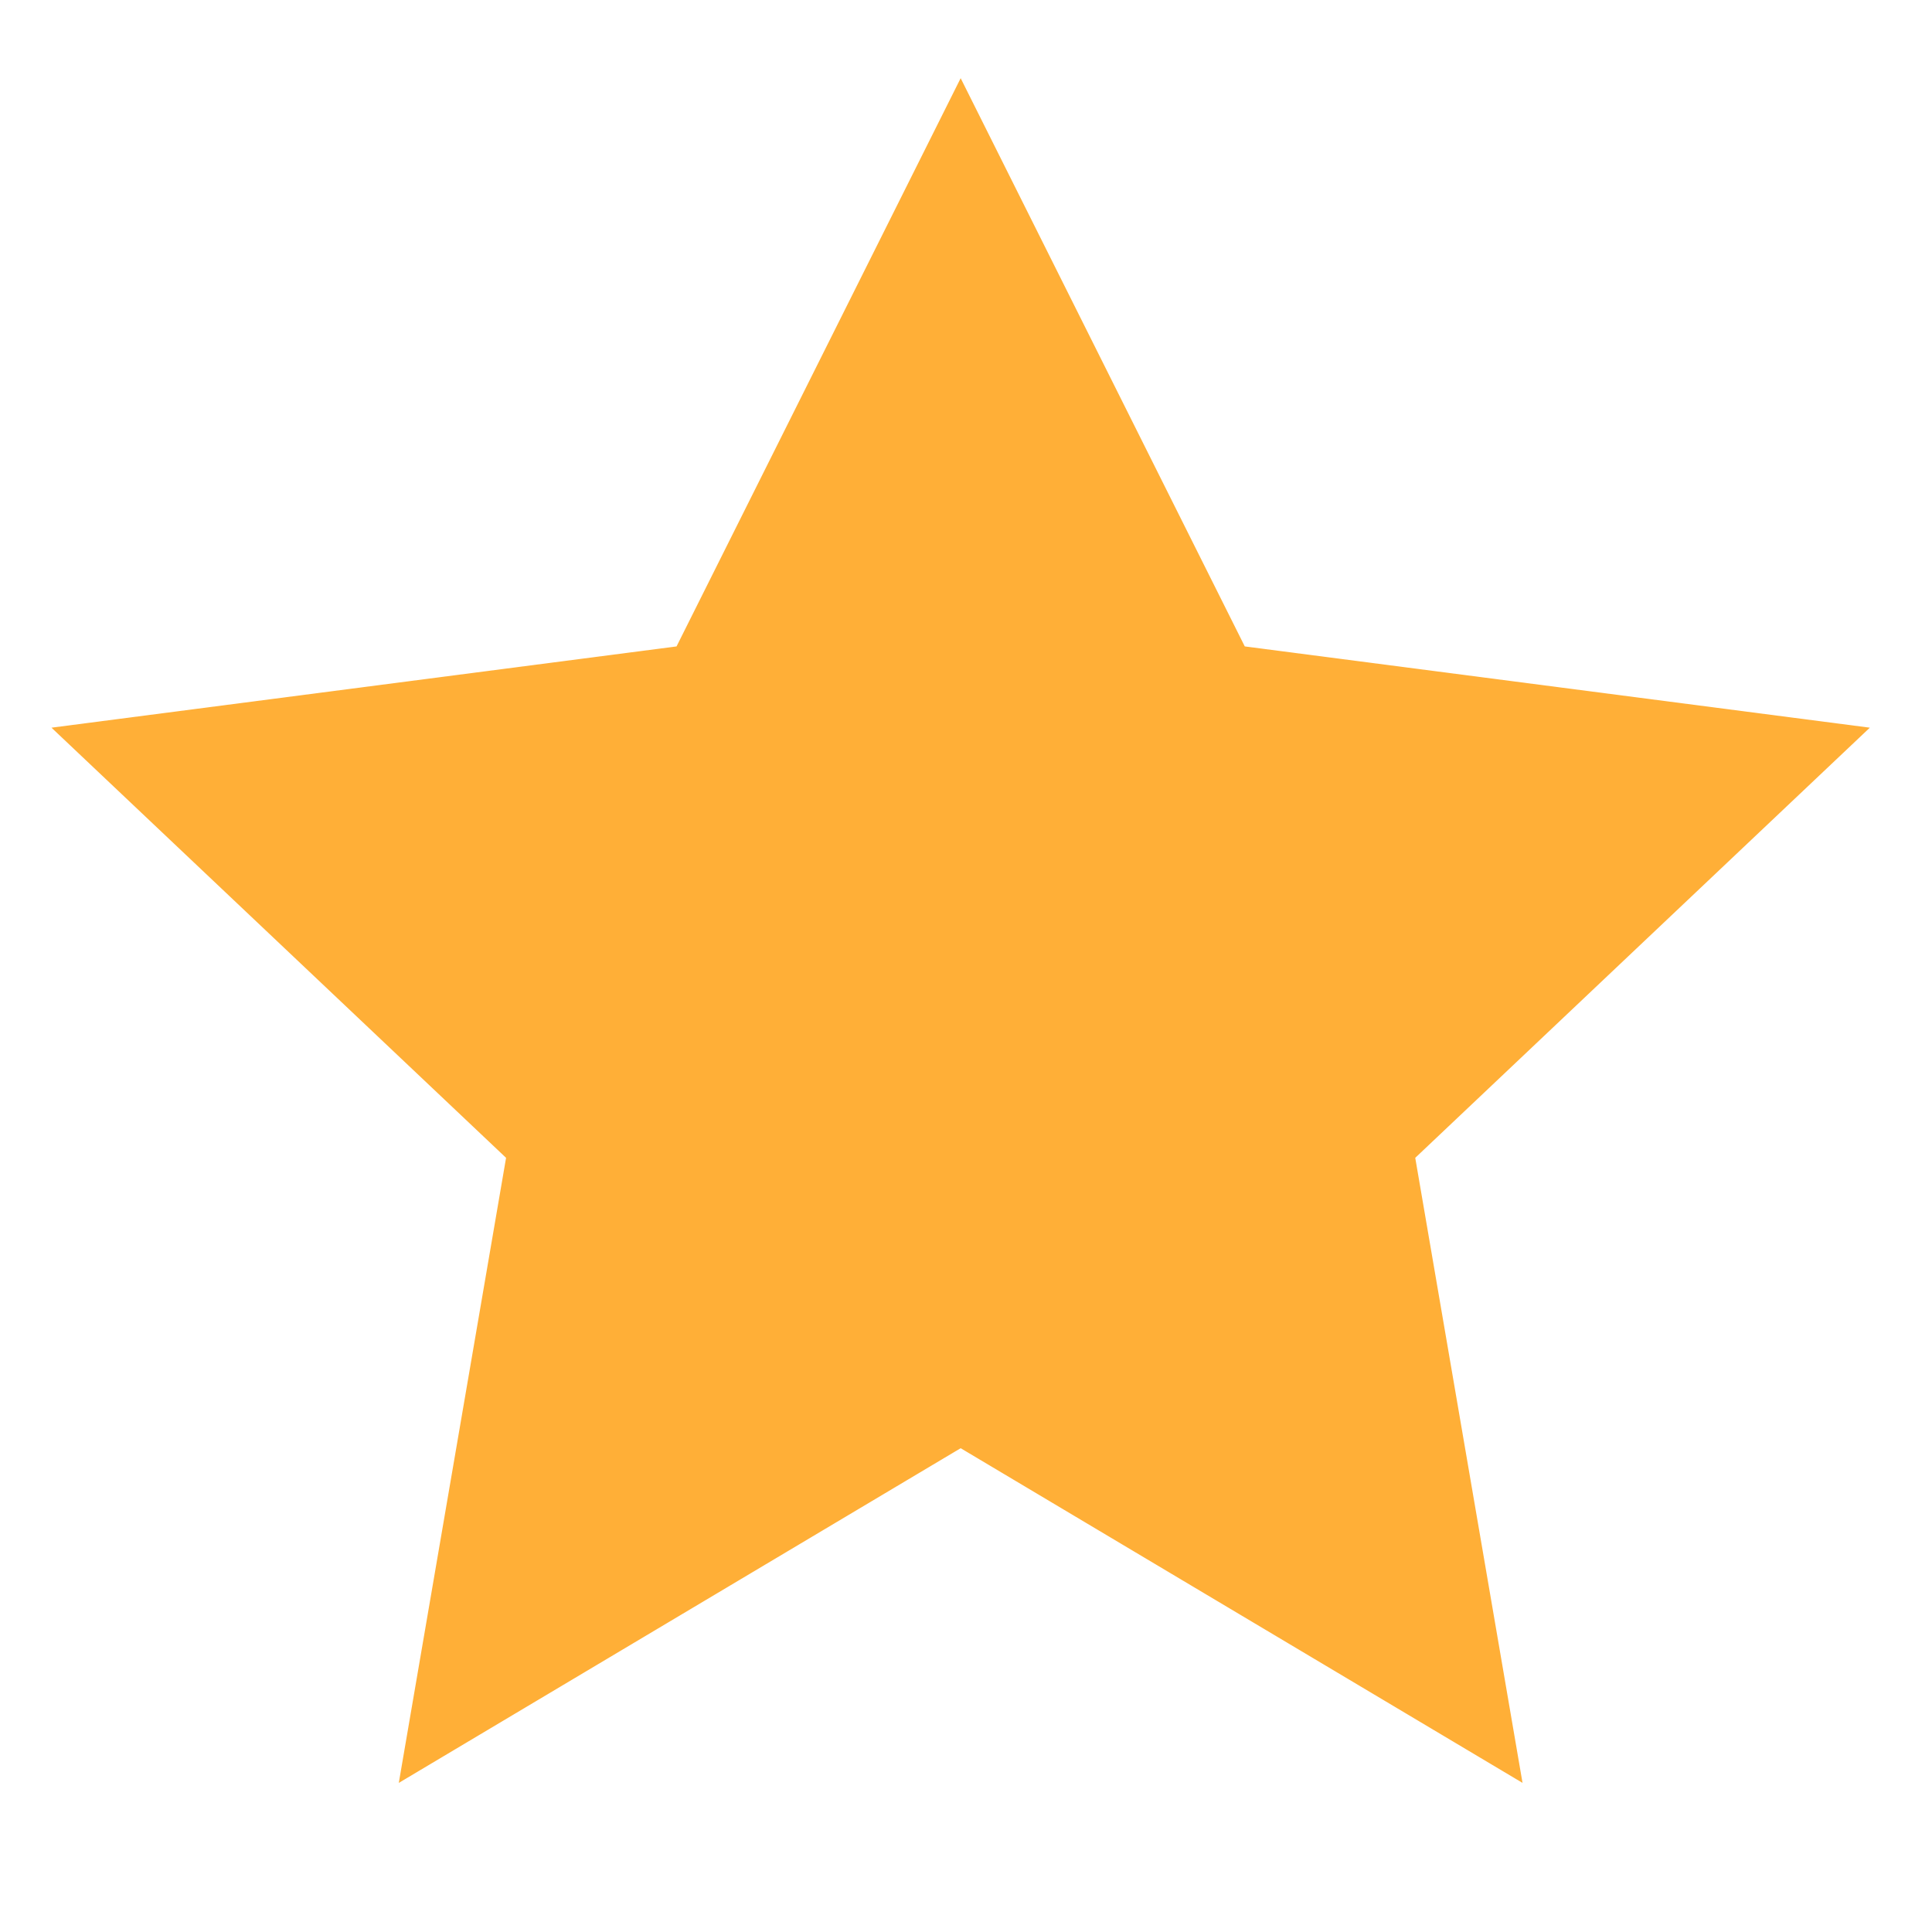 <svg width="17" height="17" viewBox="0 0 17 17" fill="none" xmlns="http://www.w3.org/2000/svg">
<g clip-path="url(#clip0_4_2593)">
<path d="M8.453 12.743L13.397 15.688L12.453 10.188L16.453 6.403L10.953 5.688L8.453 0.688L5.953 5.688L0.453 6.403L4.453 10.188L3.509 15.688L8.453 12.743Z" fill="#FFAF37"/>
</g>
<defs>
<clipPath id="clip0_4_2593">
<rect width="16" height="16" fill="white" transform="translate(0.453 0.688)"/>
</clipPath>
</defs>
</svg>
